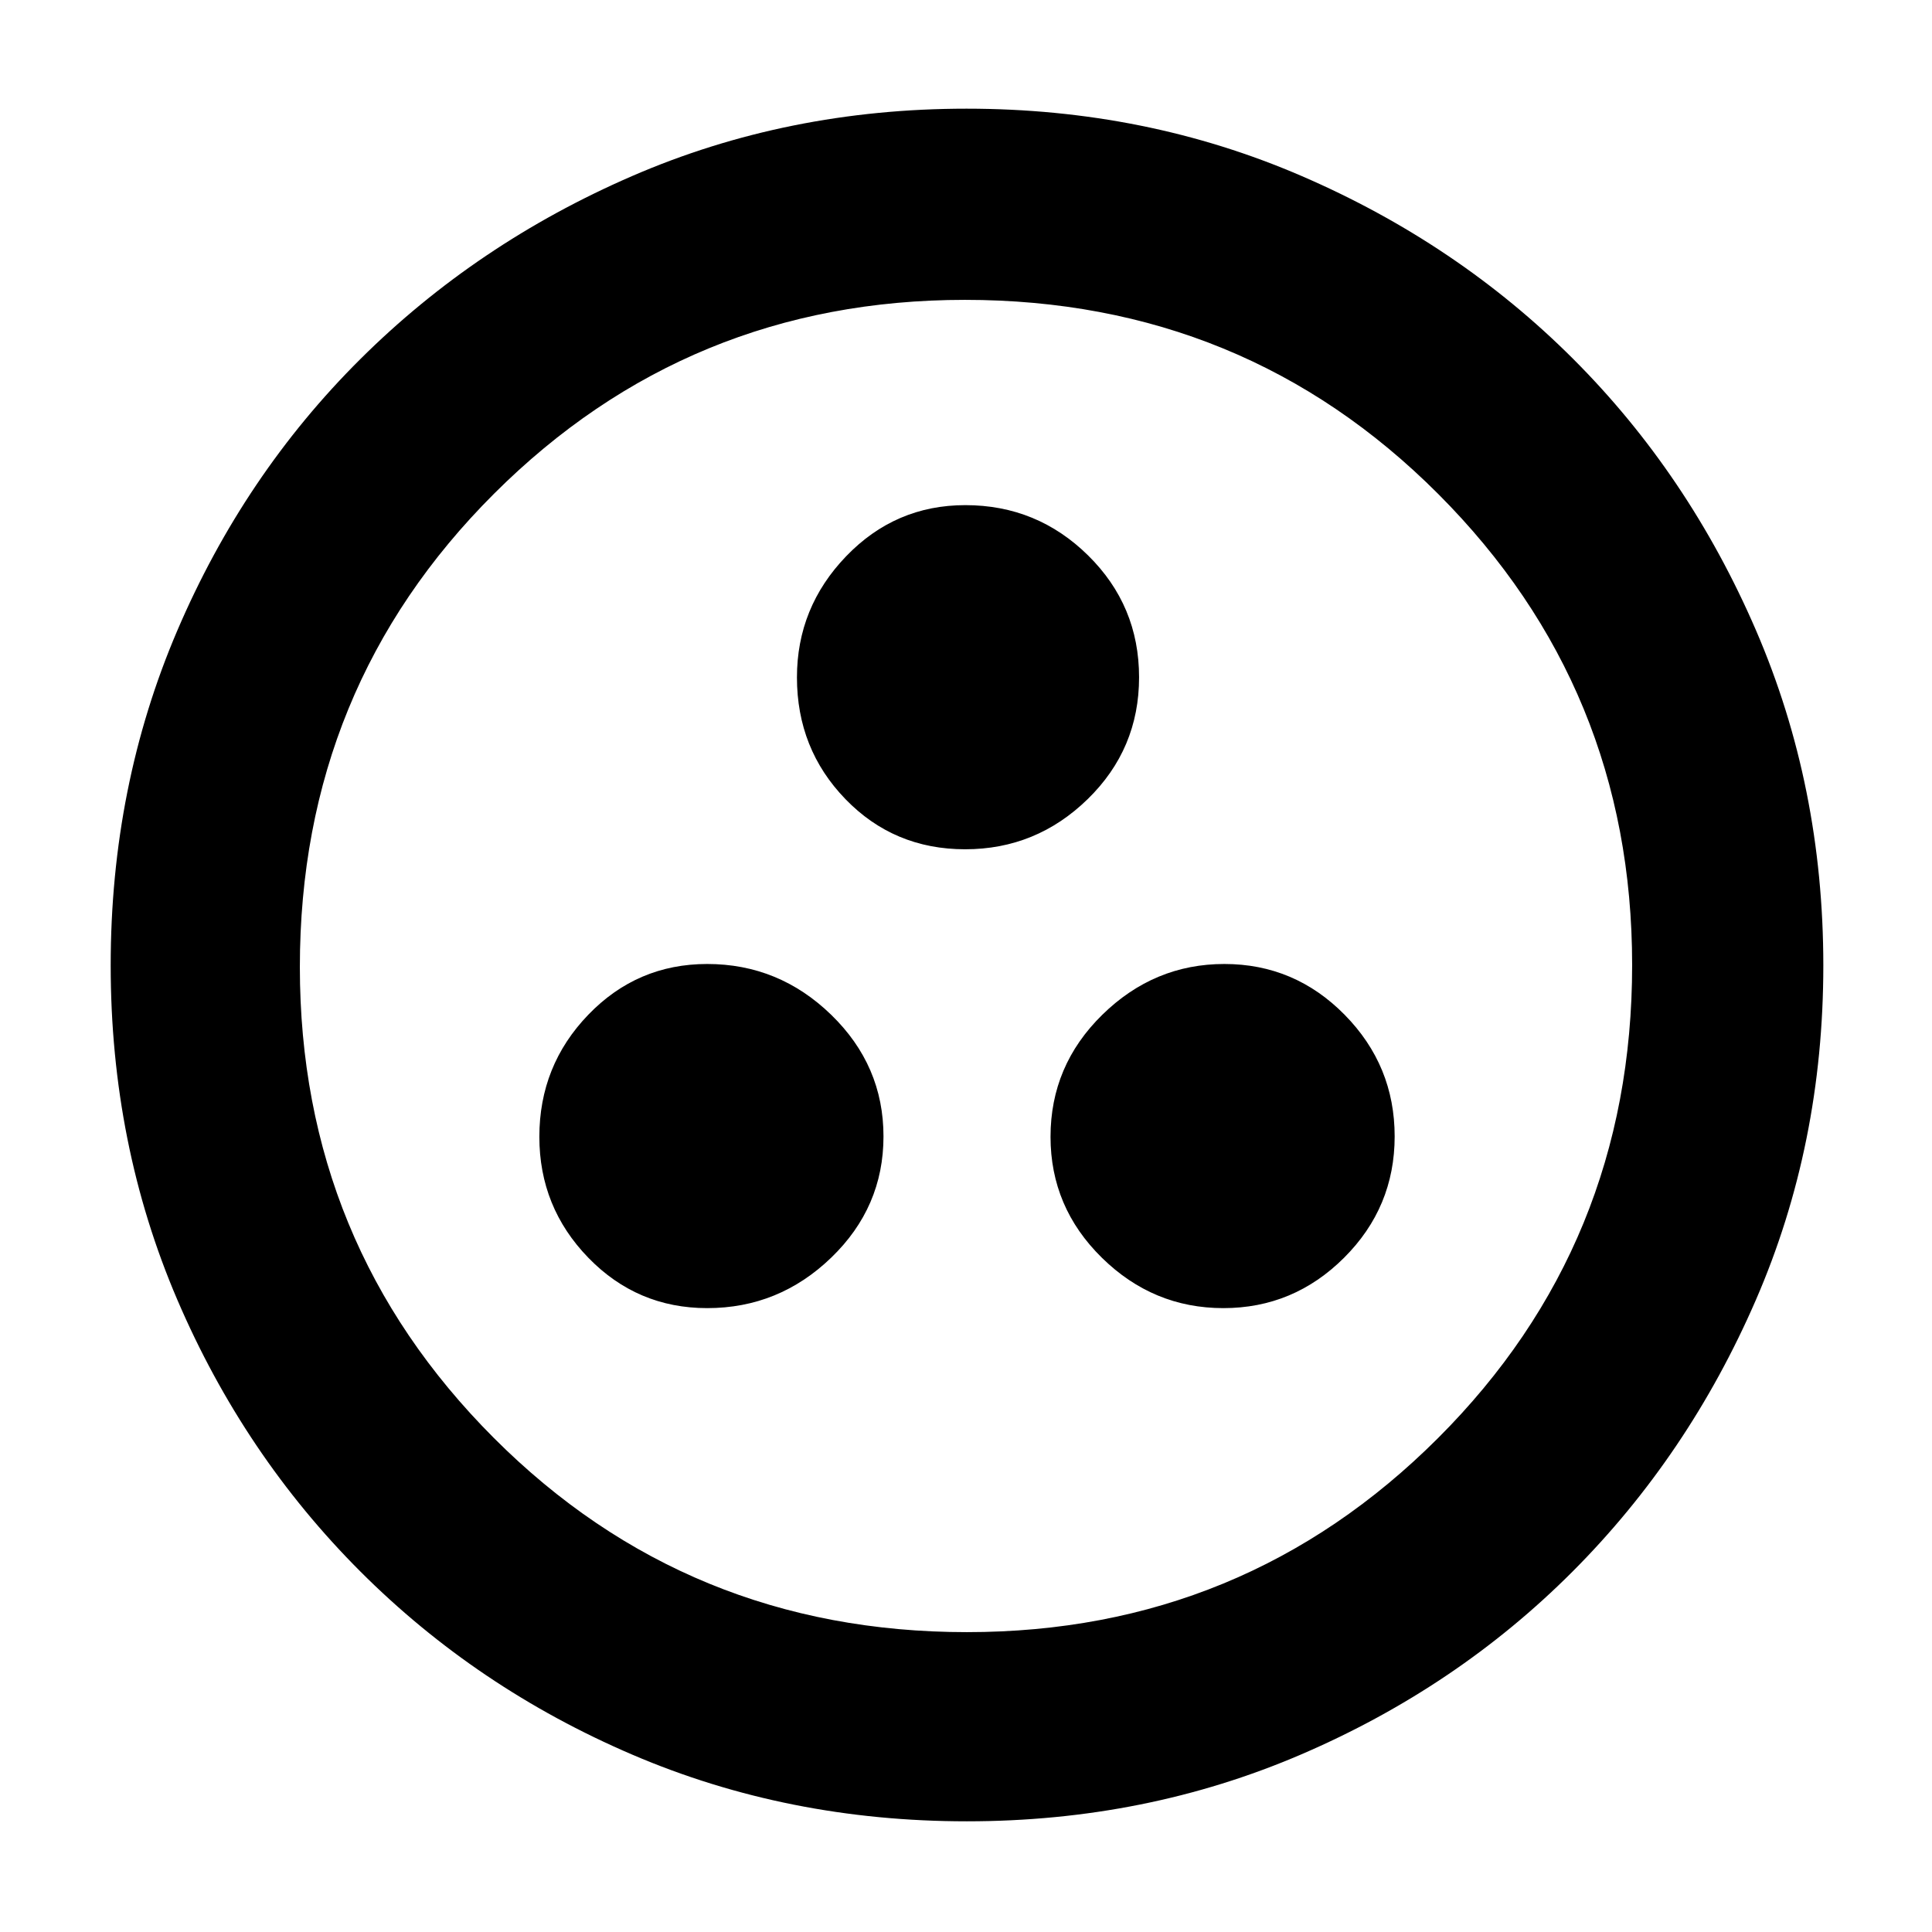 <svg xmlns="http://www.w3.org/2000/svg" width="48" height="48" viewBox="0 -960 960 960"><path d="M351.407-310q35.61 0 61.602-25.065Q439-360.13 439-395.327q0-35.198-25.991-60.436Q387.017-481 351.407-481q-34.785 0-59.096 25.224Q268-430.553 268-395.133q0 35.008 24.311 60.071Q316.622-310 351.407-310Zm256.478 0q34.906 0 60.01-25.065Q693-360.13 693-395.327q0-35.198-24.857-60.436Q643.286-481 608.381-481q-34.906 0-60.644 25.224Q522-430.553 522-395.133q0 35.008 25.49 60.071Q572.979-310 607.885-310Zm-128.31-228q35.336 0 60.881-24.911Q566-587.823 566-623.451q0-35.629-25.359-60.589Q515.283-709 479.673-709q-34.785 0-59.229 25.404Q396-658.192 396-623.407q0 35.61 24.119 60.509Q444.239-538 479.575-538Zm.829 483q-88.872 0-166.125-33.084-77.254-33.083-135.183-91.012-57.929-57.929-91.012-135.119Q55-391.406 55-480.362q0-88.957 33.084-166.285 33.083-77.328 90.855-134.809 57.772-57.482 135.036-91.013Q391.238-906 480.279-906q89.04 0 166.486 33.454 77.446 33.453 134.853 90.802 57.407 57.349 90.895 134.877Q906-569.34 906-480.266q0 89.01-33.531 166.247-33.531 77.237-91.013 134.86-57.481 57.623-134.831 90.891Q569.276-55 480.404-55Zm.096-94q137.5 0 234-96.372T811-480.5q0-137.5-96.312-234Q618.375-811 479.5-811q-137.5 0-234 96.312Q149-618.375 149-479.5q0 137.5 96.372 234T480.5-149Zm-.5-331Z"/></svg>
